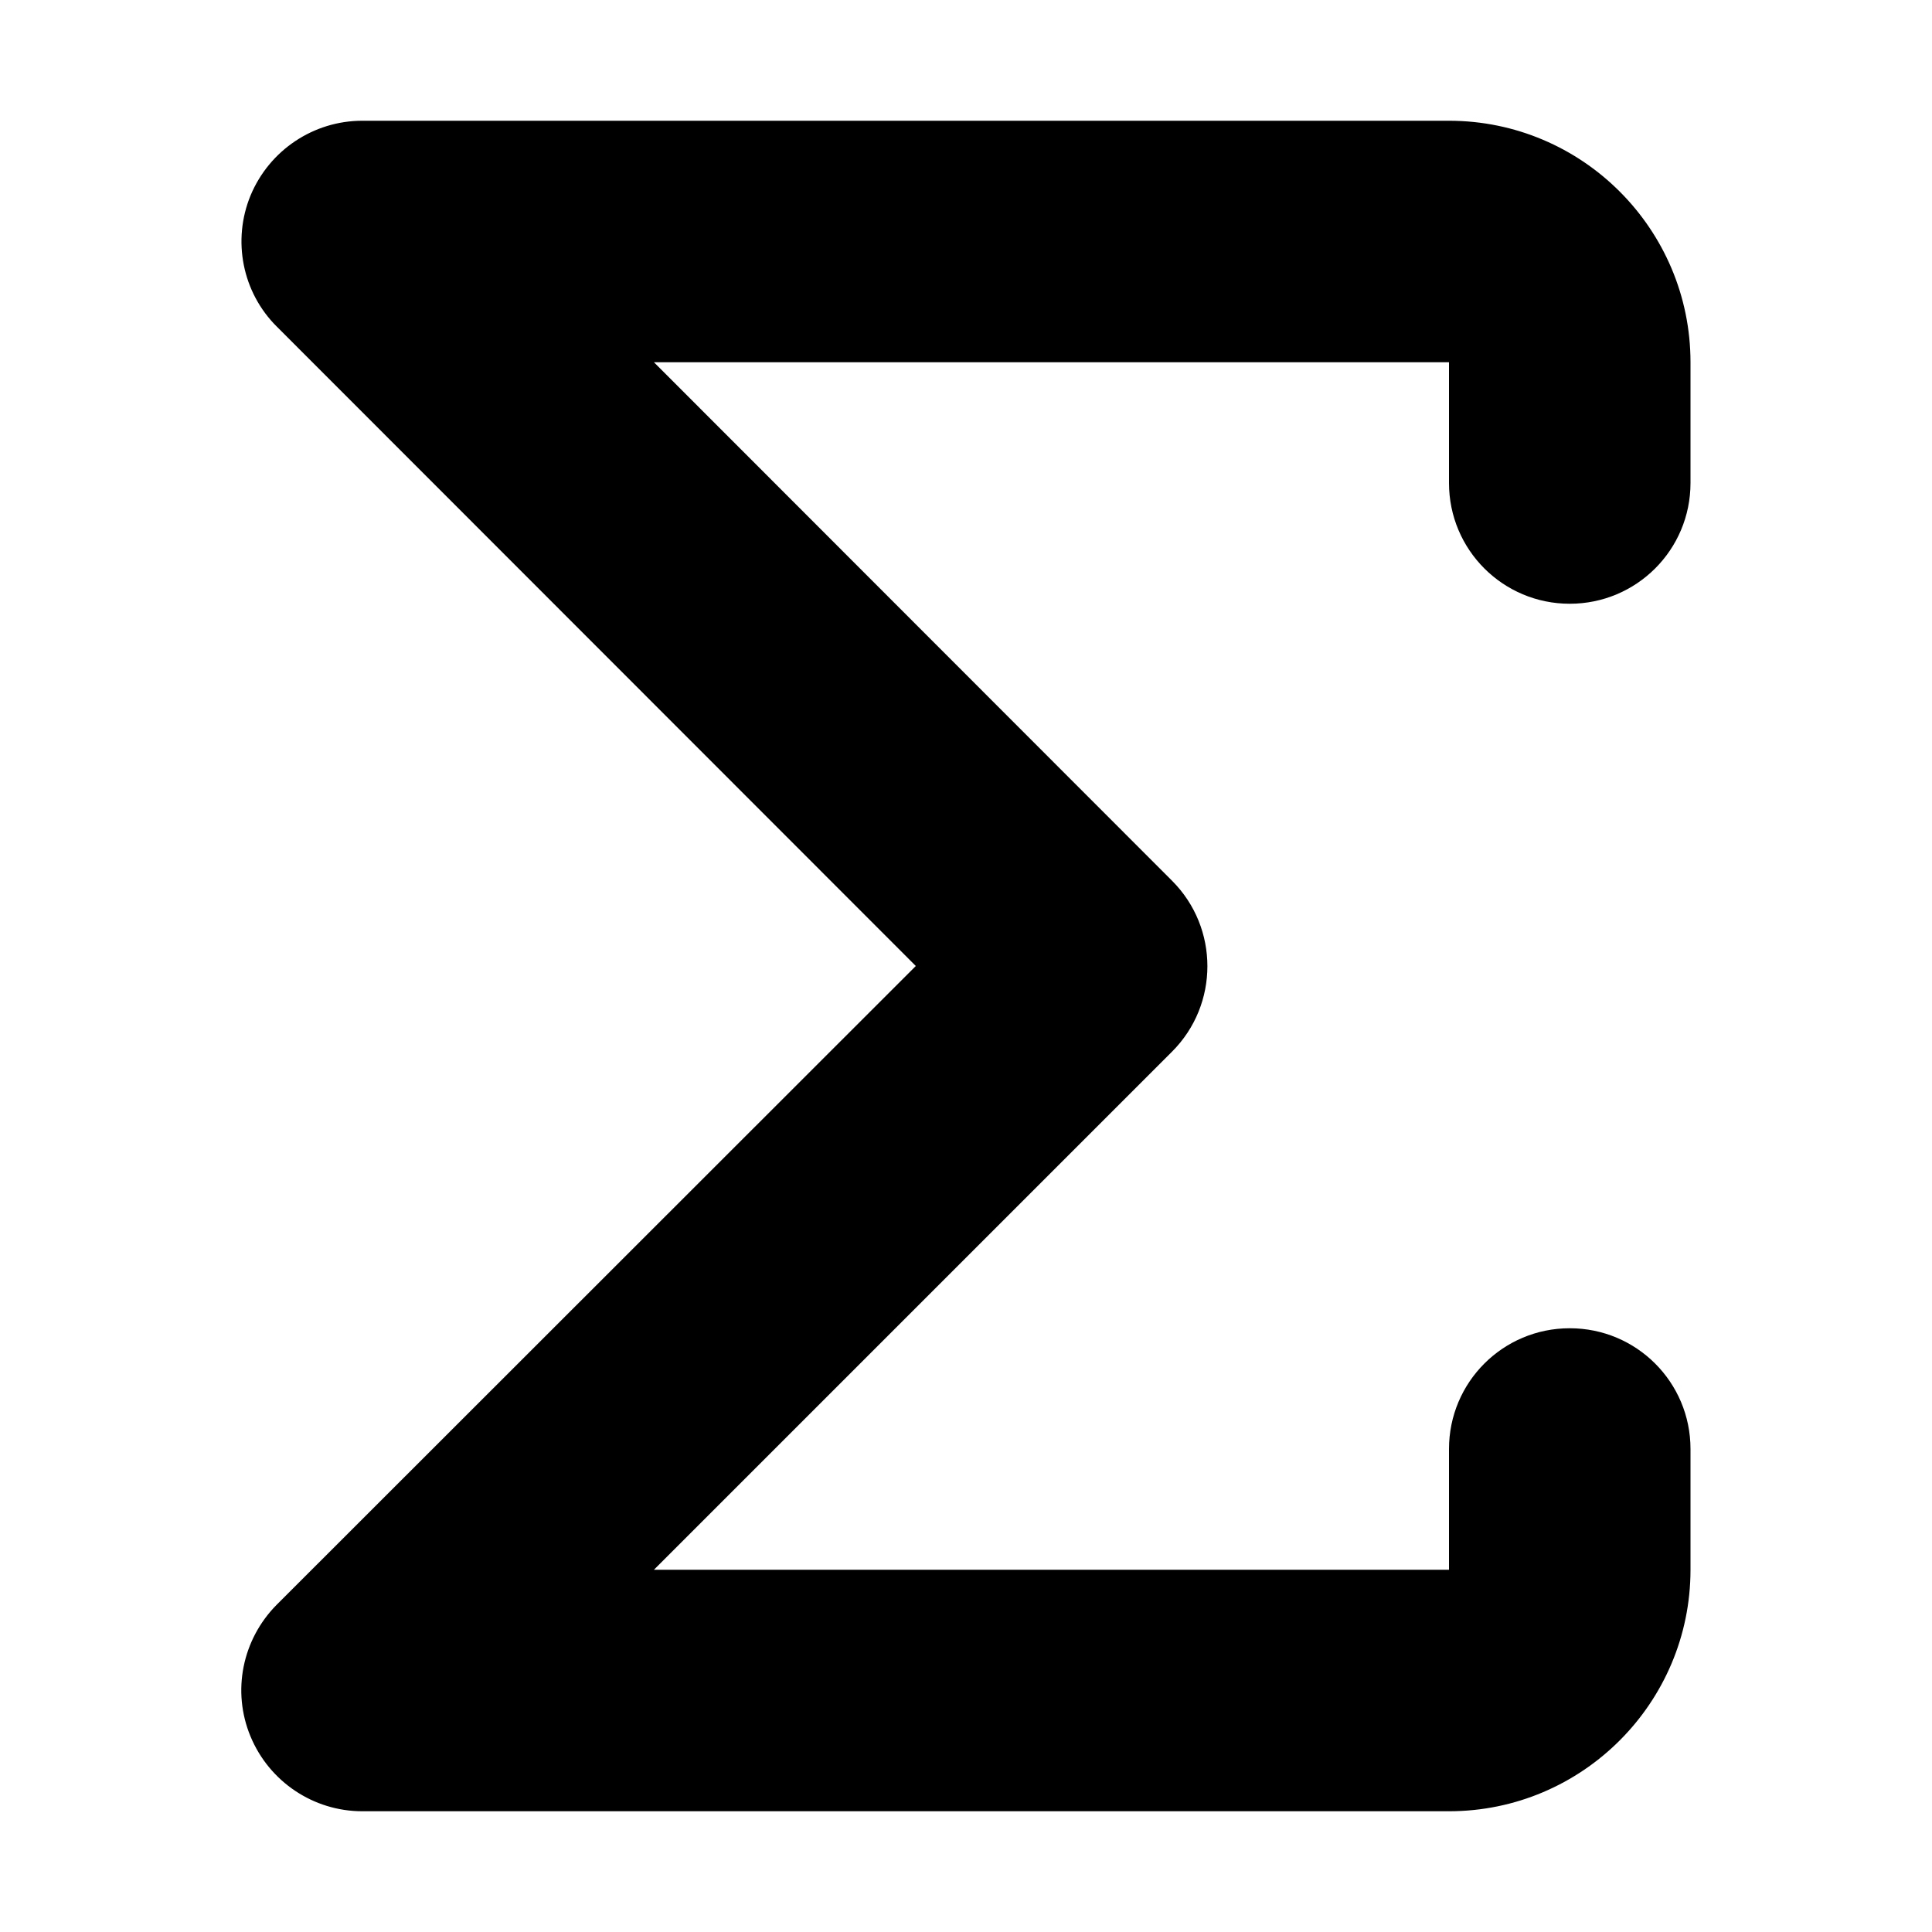 <svg xmlns="http://www.w3.org/2000/svg" width="24" height="24" viewBox="0 0 384 512">
    <path class="pr-icon-duotone-secondary" d="M2.4 51.8C7.4 39.8 19.1 32 32 32l288 0c35.3 0 64 28.7 64 64l0 32c0 17.7-14.3 32-32 32s-32-14.3-32-32l0-32L109.3 96 246.6 233.4c12.5 12.5 12.5 32.8 0 45.3L109.3 416 320 416l0-32c0-17.7 14.3-32 32-32s32 14.3 32 32l0 32c0 35.3-28.7 64-64 64L32 480c-12.9 0-24.6-7.8-29.6-19.8s-2.2-25.7 6.9-34.9L178.7 256 9.4 86.6C.2 77.5-2.5 63.7 2.4 51.8z"/>
</svg>